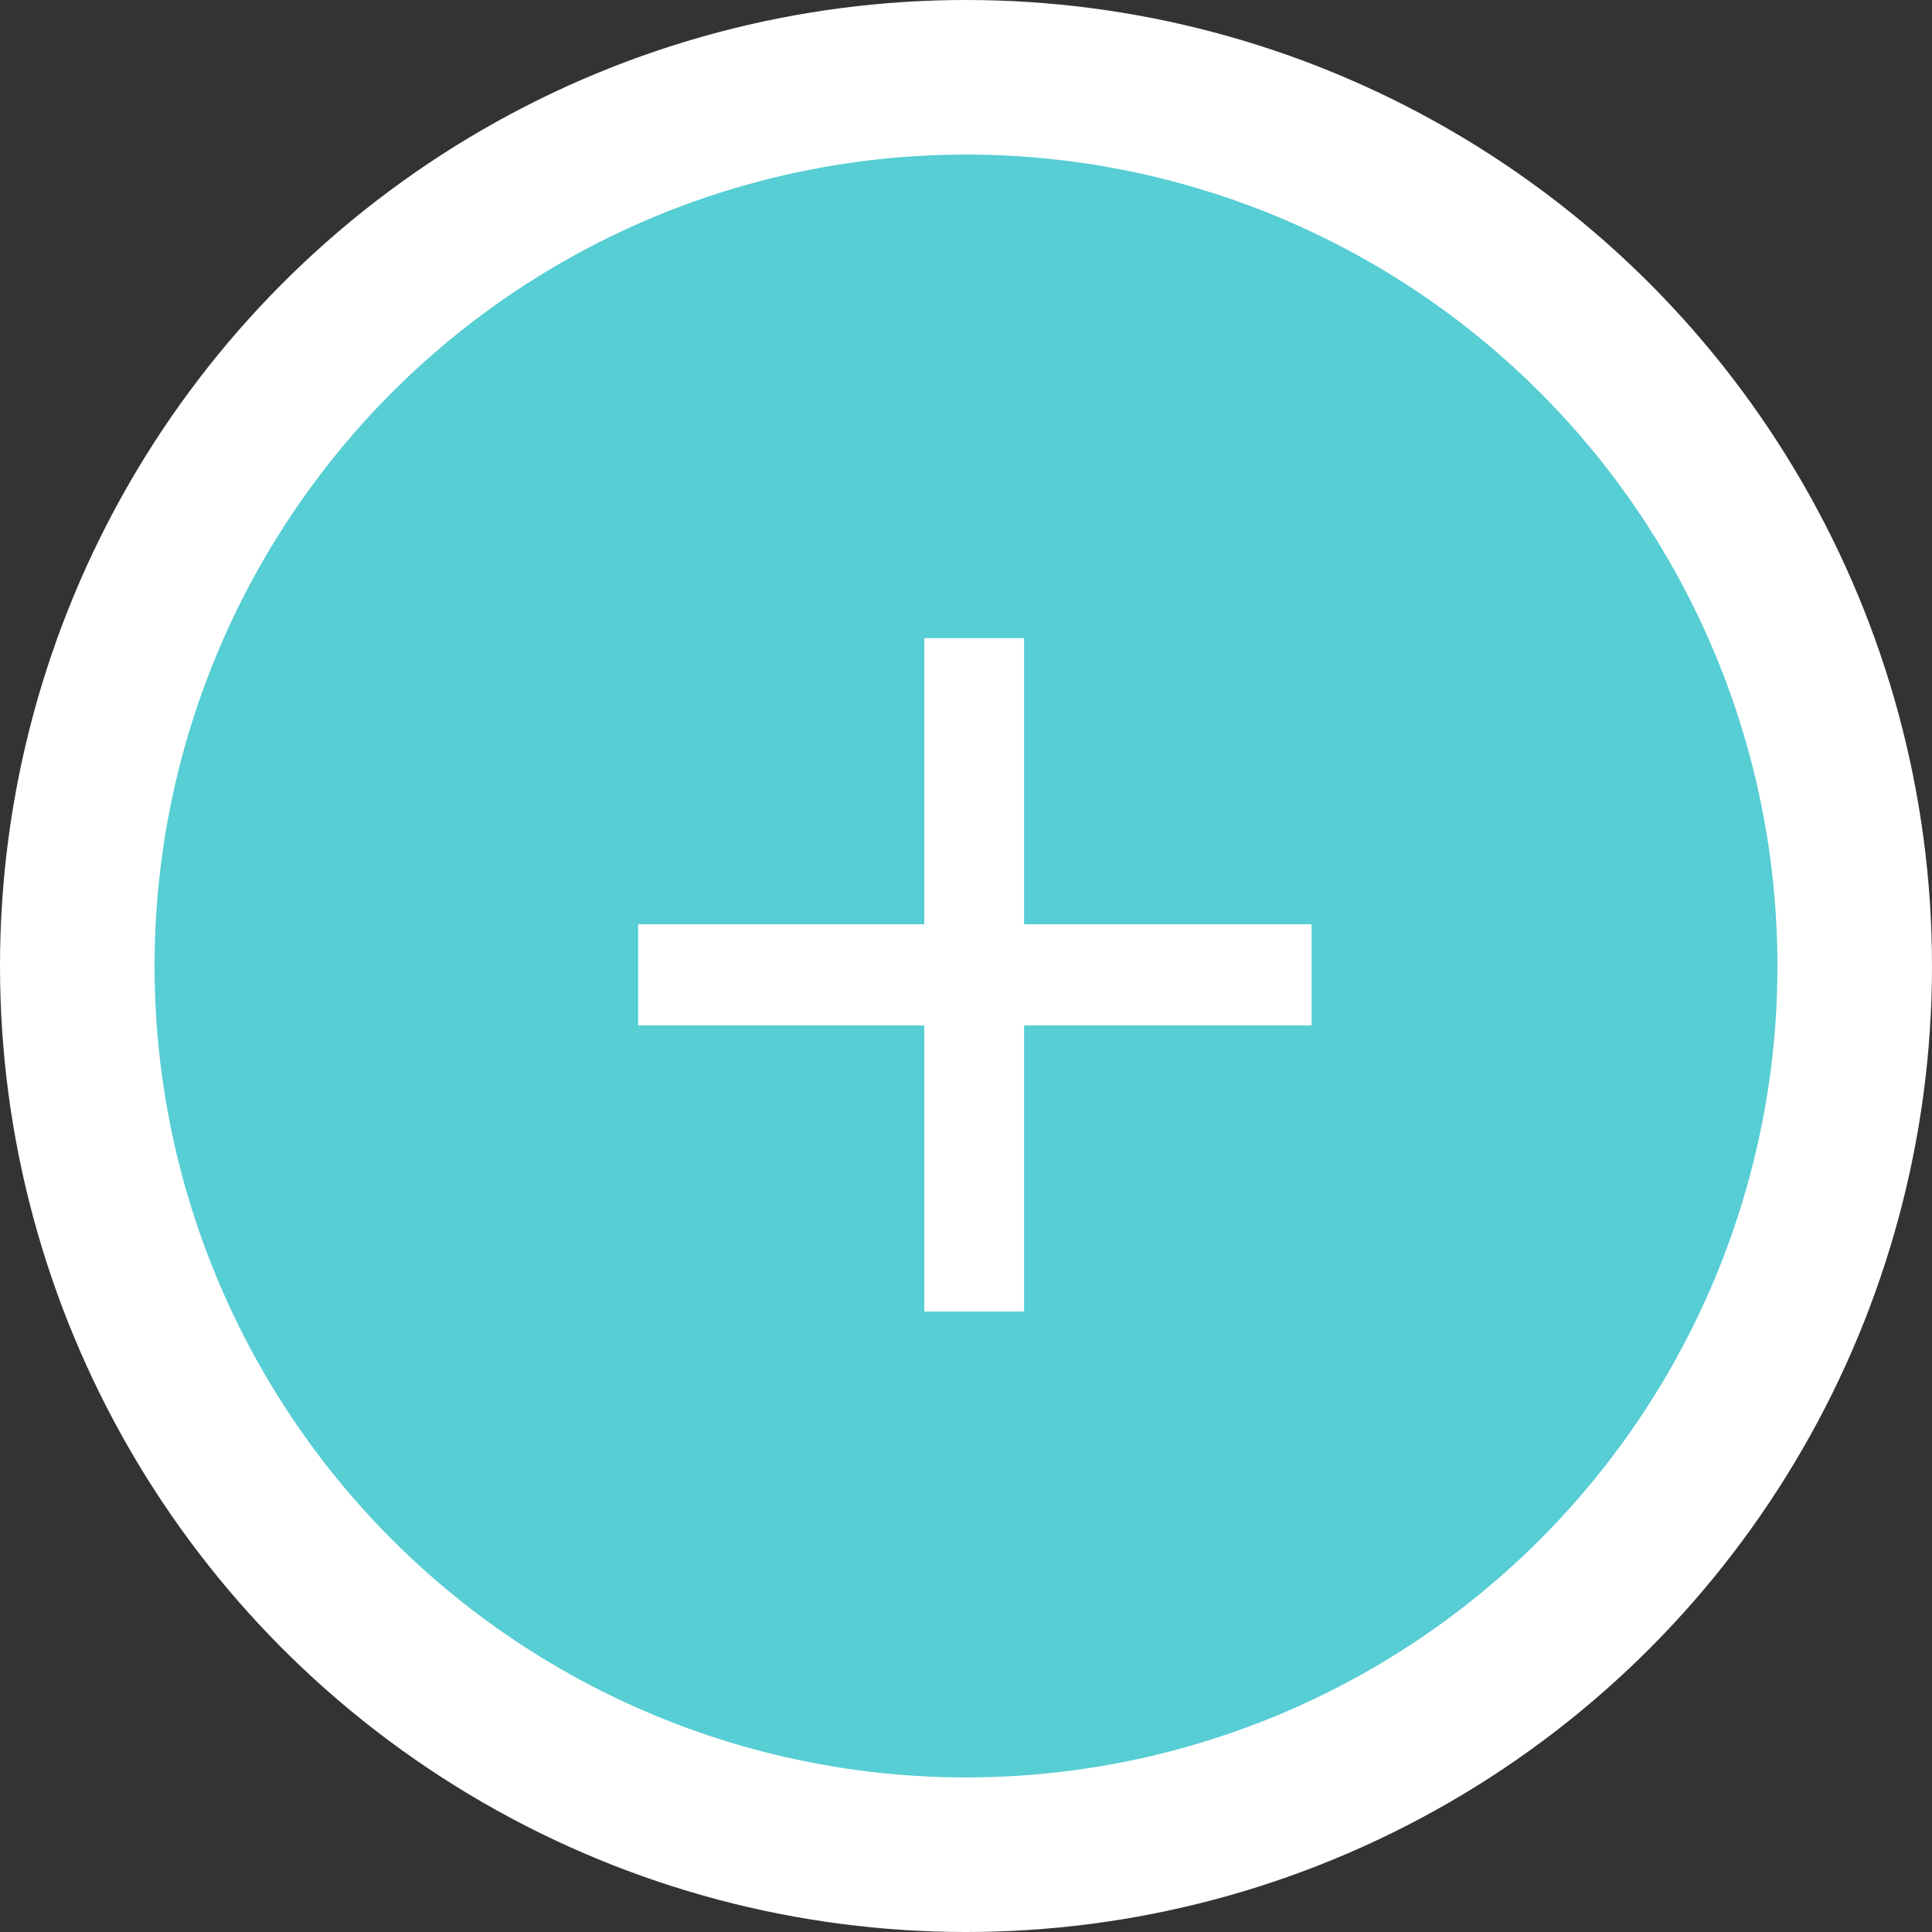 <svg xmlns="http://www.w3.org/2000/svg" width="125" height="125" viewBox="0 0 125 125">
  <rect x="0" y="0" width="125" height="125" fill="#333333" stroke="none"/>
  <g id="发布" transform="translate(-599 -3747)">
    <circle id="椭圆_15" data-name="椭圆 15" cx="62.5" cy="62.5" r="62.5" transform="translate(599 3747)" fill="#fff"/>
    <circle id="椭圆_16" data-name="椭圆 16" cx="52.5" cy="52.5" r="52.5" transform="translate(609 3757)" fill="#57cdd4"/>
    <path id="标题" d="M52.186-14.351h-18.6V4.164H27.129V-14.351H8.613v-6.542H27.129V-39.409h6.457v18.515h18.6Z" transform="translate(631.672 3827.694)" fill="#fff"/>
  </g>
</svg>
